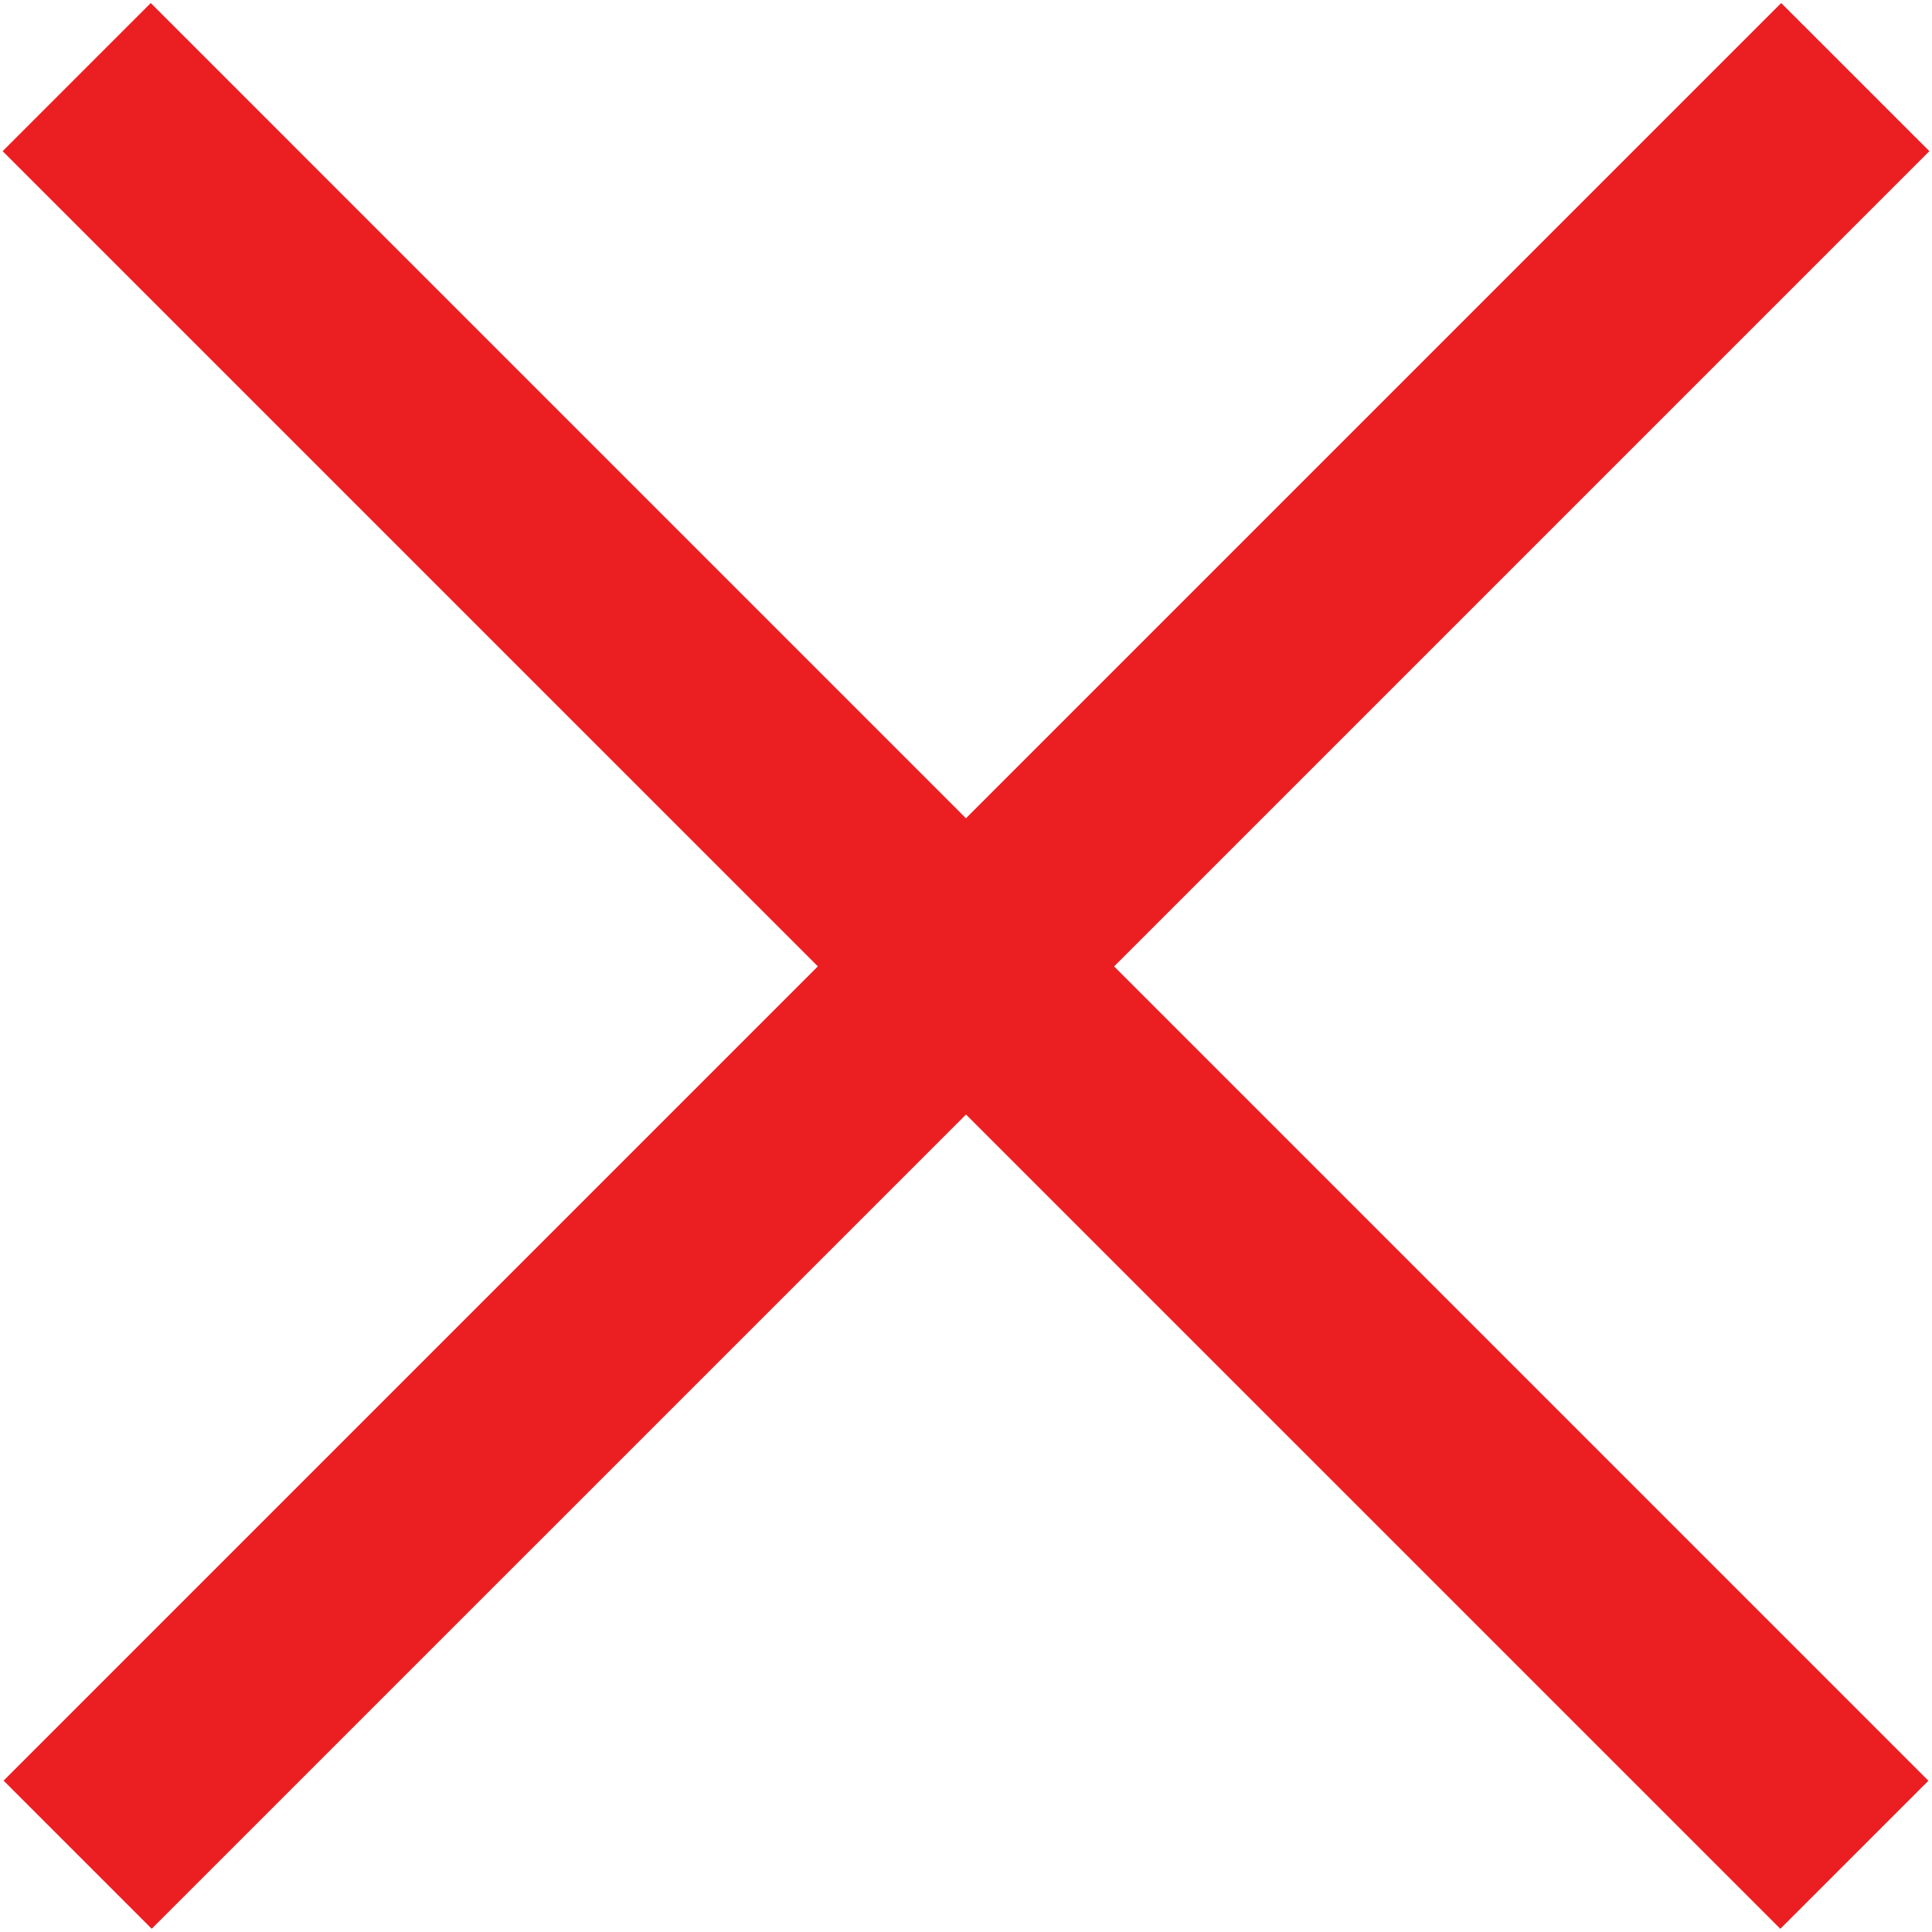 <svg xmlns="http://www.w3.org/2000/svg" width="38.127" height="38.123"><path fill="#EB1E22" d="M38.056 35.142l-35.081-35.082-2.923 2.923 35.082 35.081 2.922-2.922zm-35.062 2.921l35.081-35.08-2.924-2.923-35.08 35.08 2.923 2.923z"/></svg>